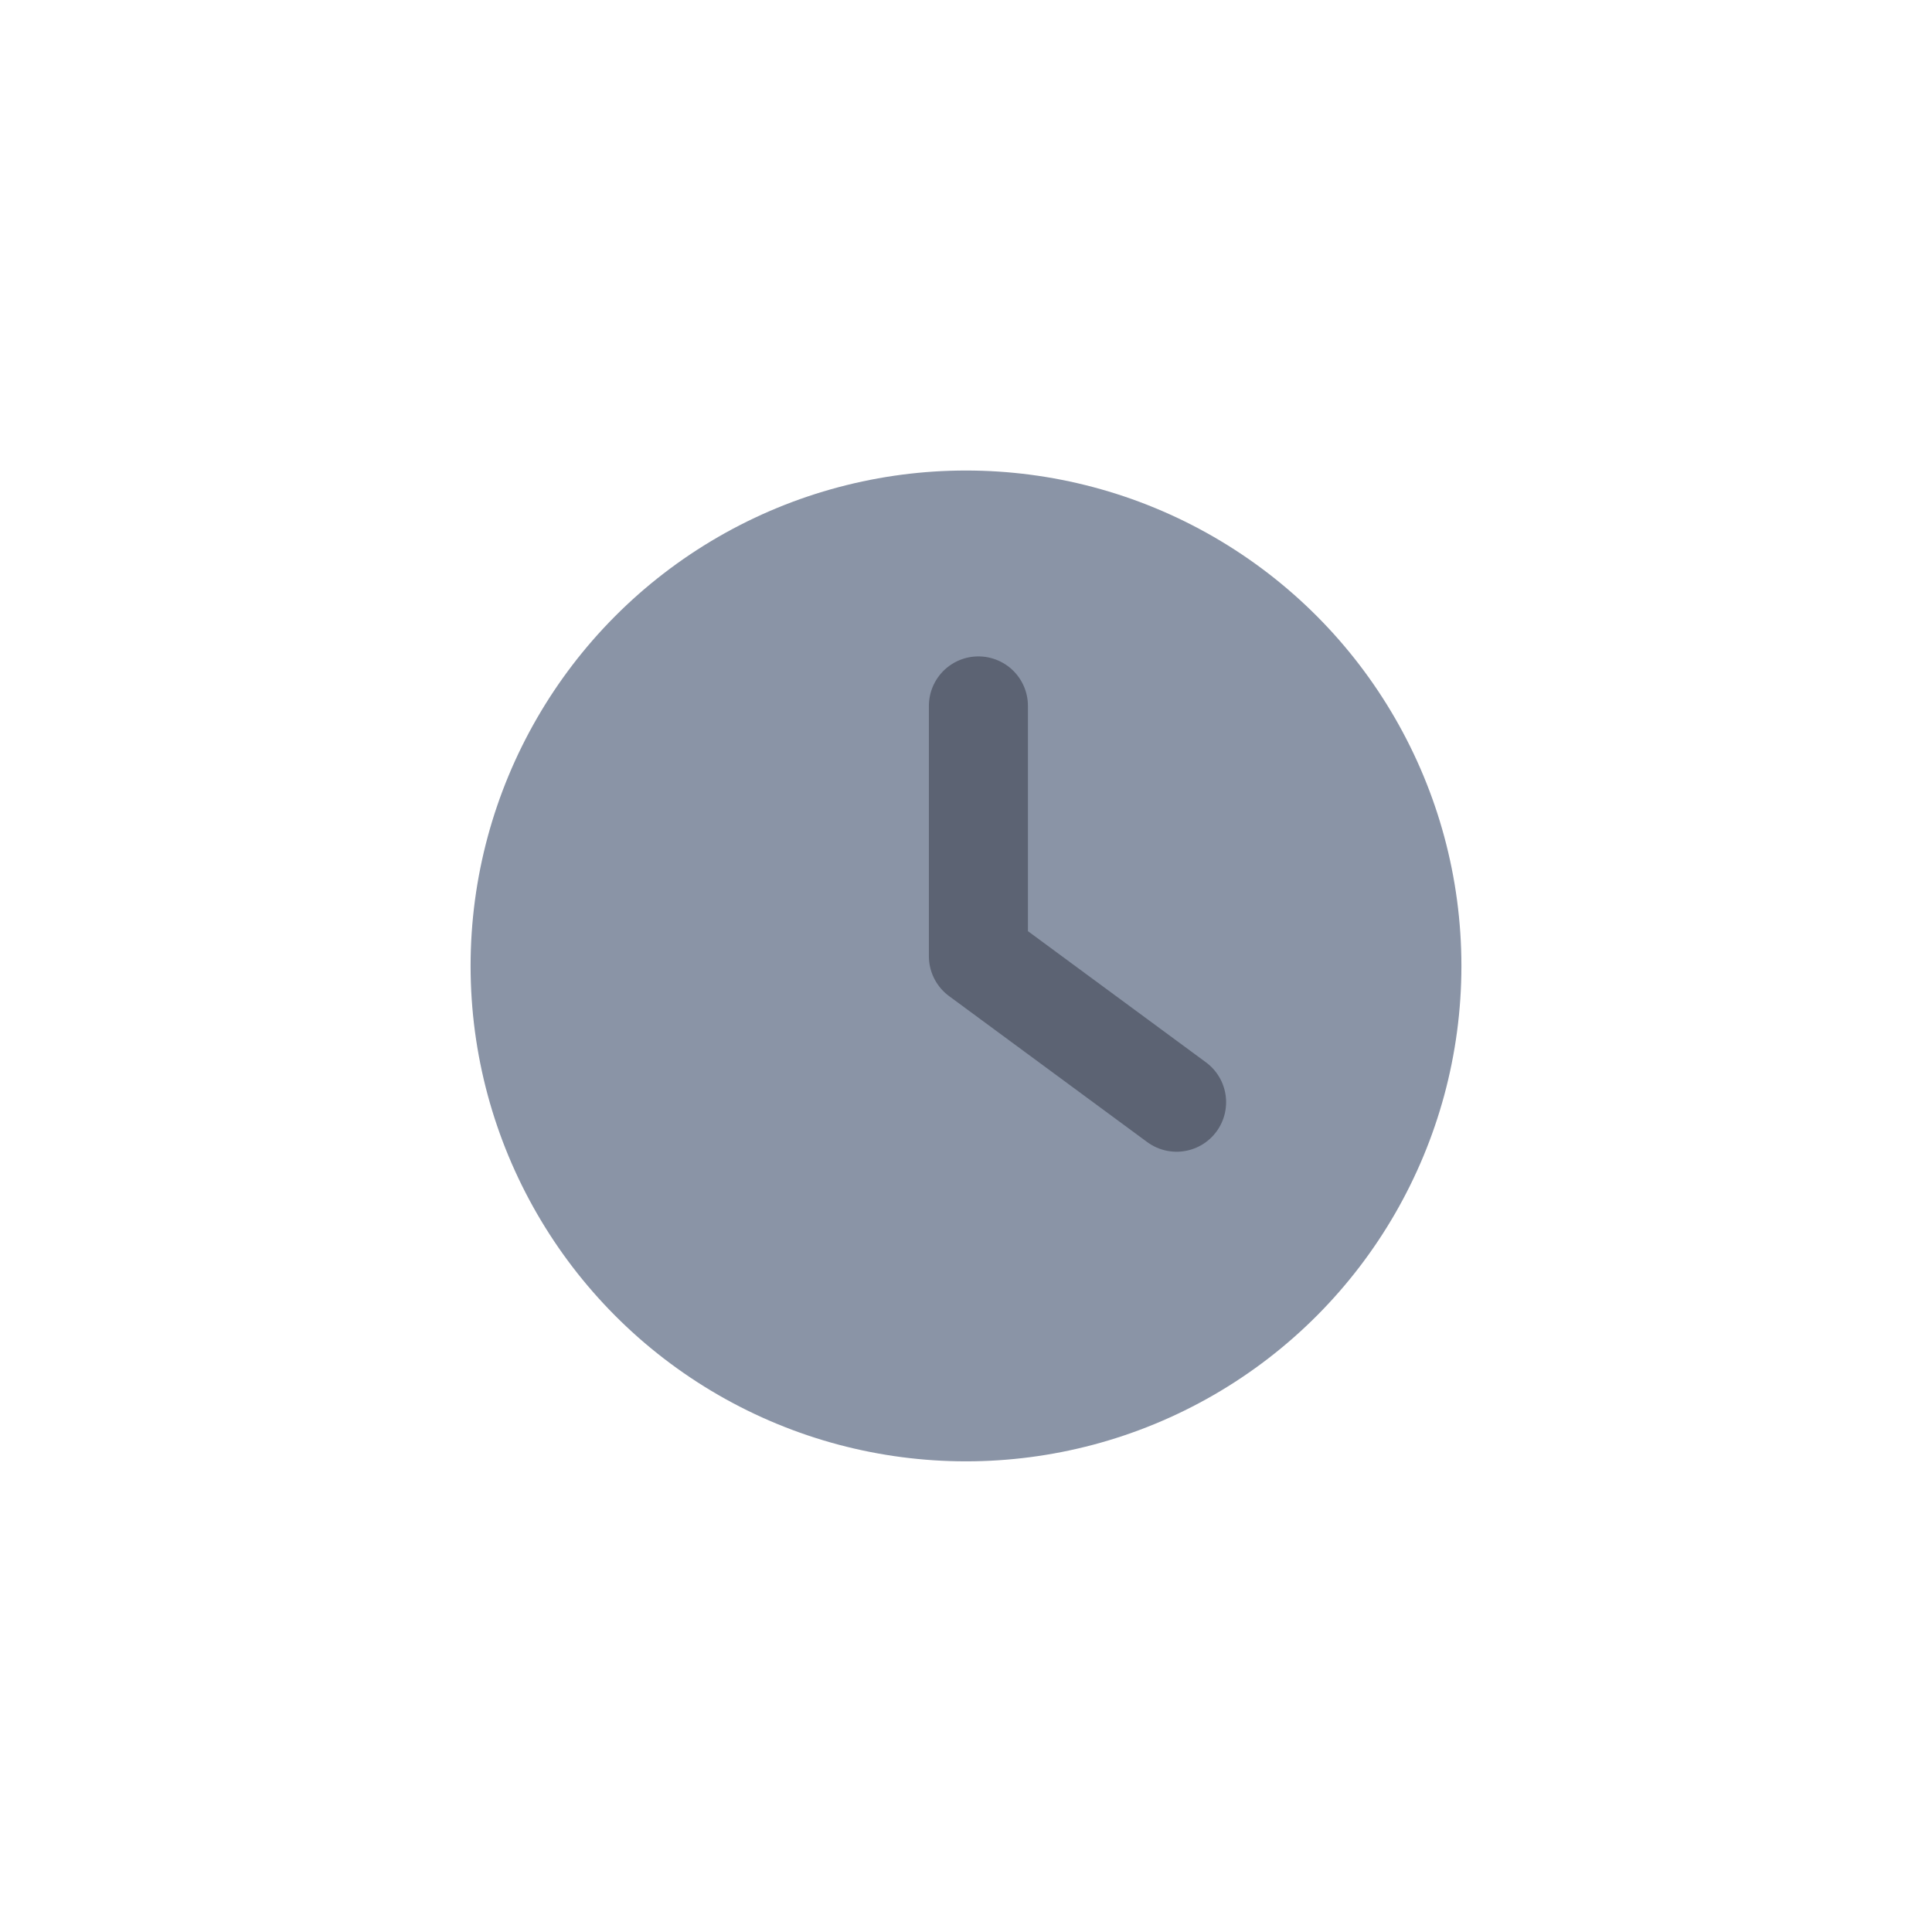 <svg width="26" height="26" viewBox="0 0 26 26" fill="none" xmlns="http://www.w3.org/2000/svg">
<circle cx="13" cy="12.999" r="6.667" fill="#8A94A6"/>
<path d="M13.167 9.5V12.868L15.834 14.833" stroke="#5C6373" stroke-width="1.333" stroke-linecap="round" stroke-linejoin="round"/>
</svg>
